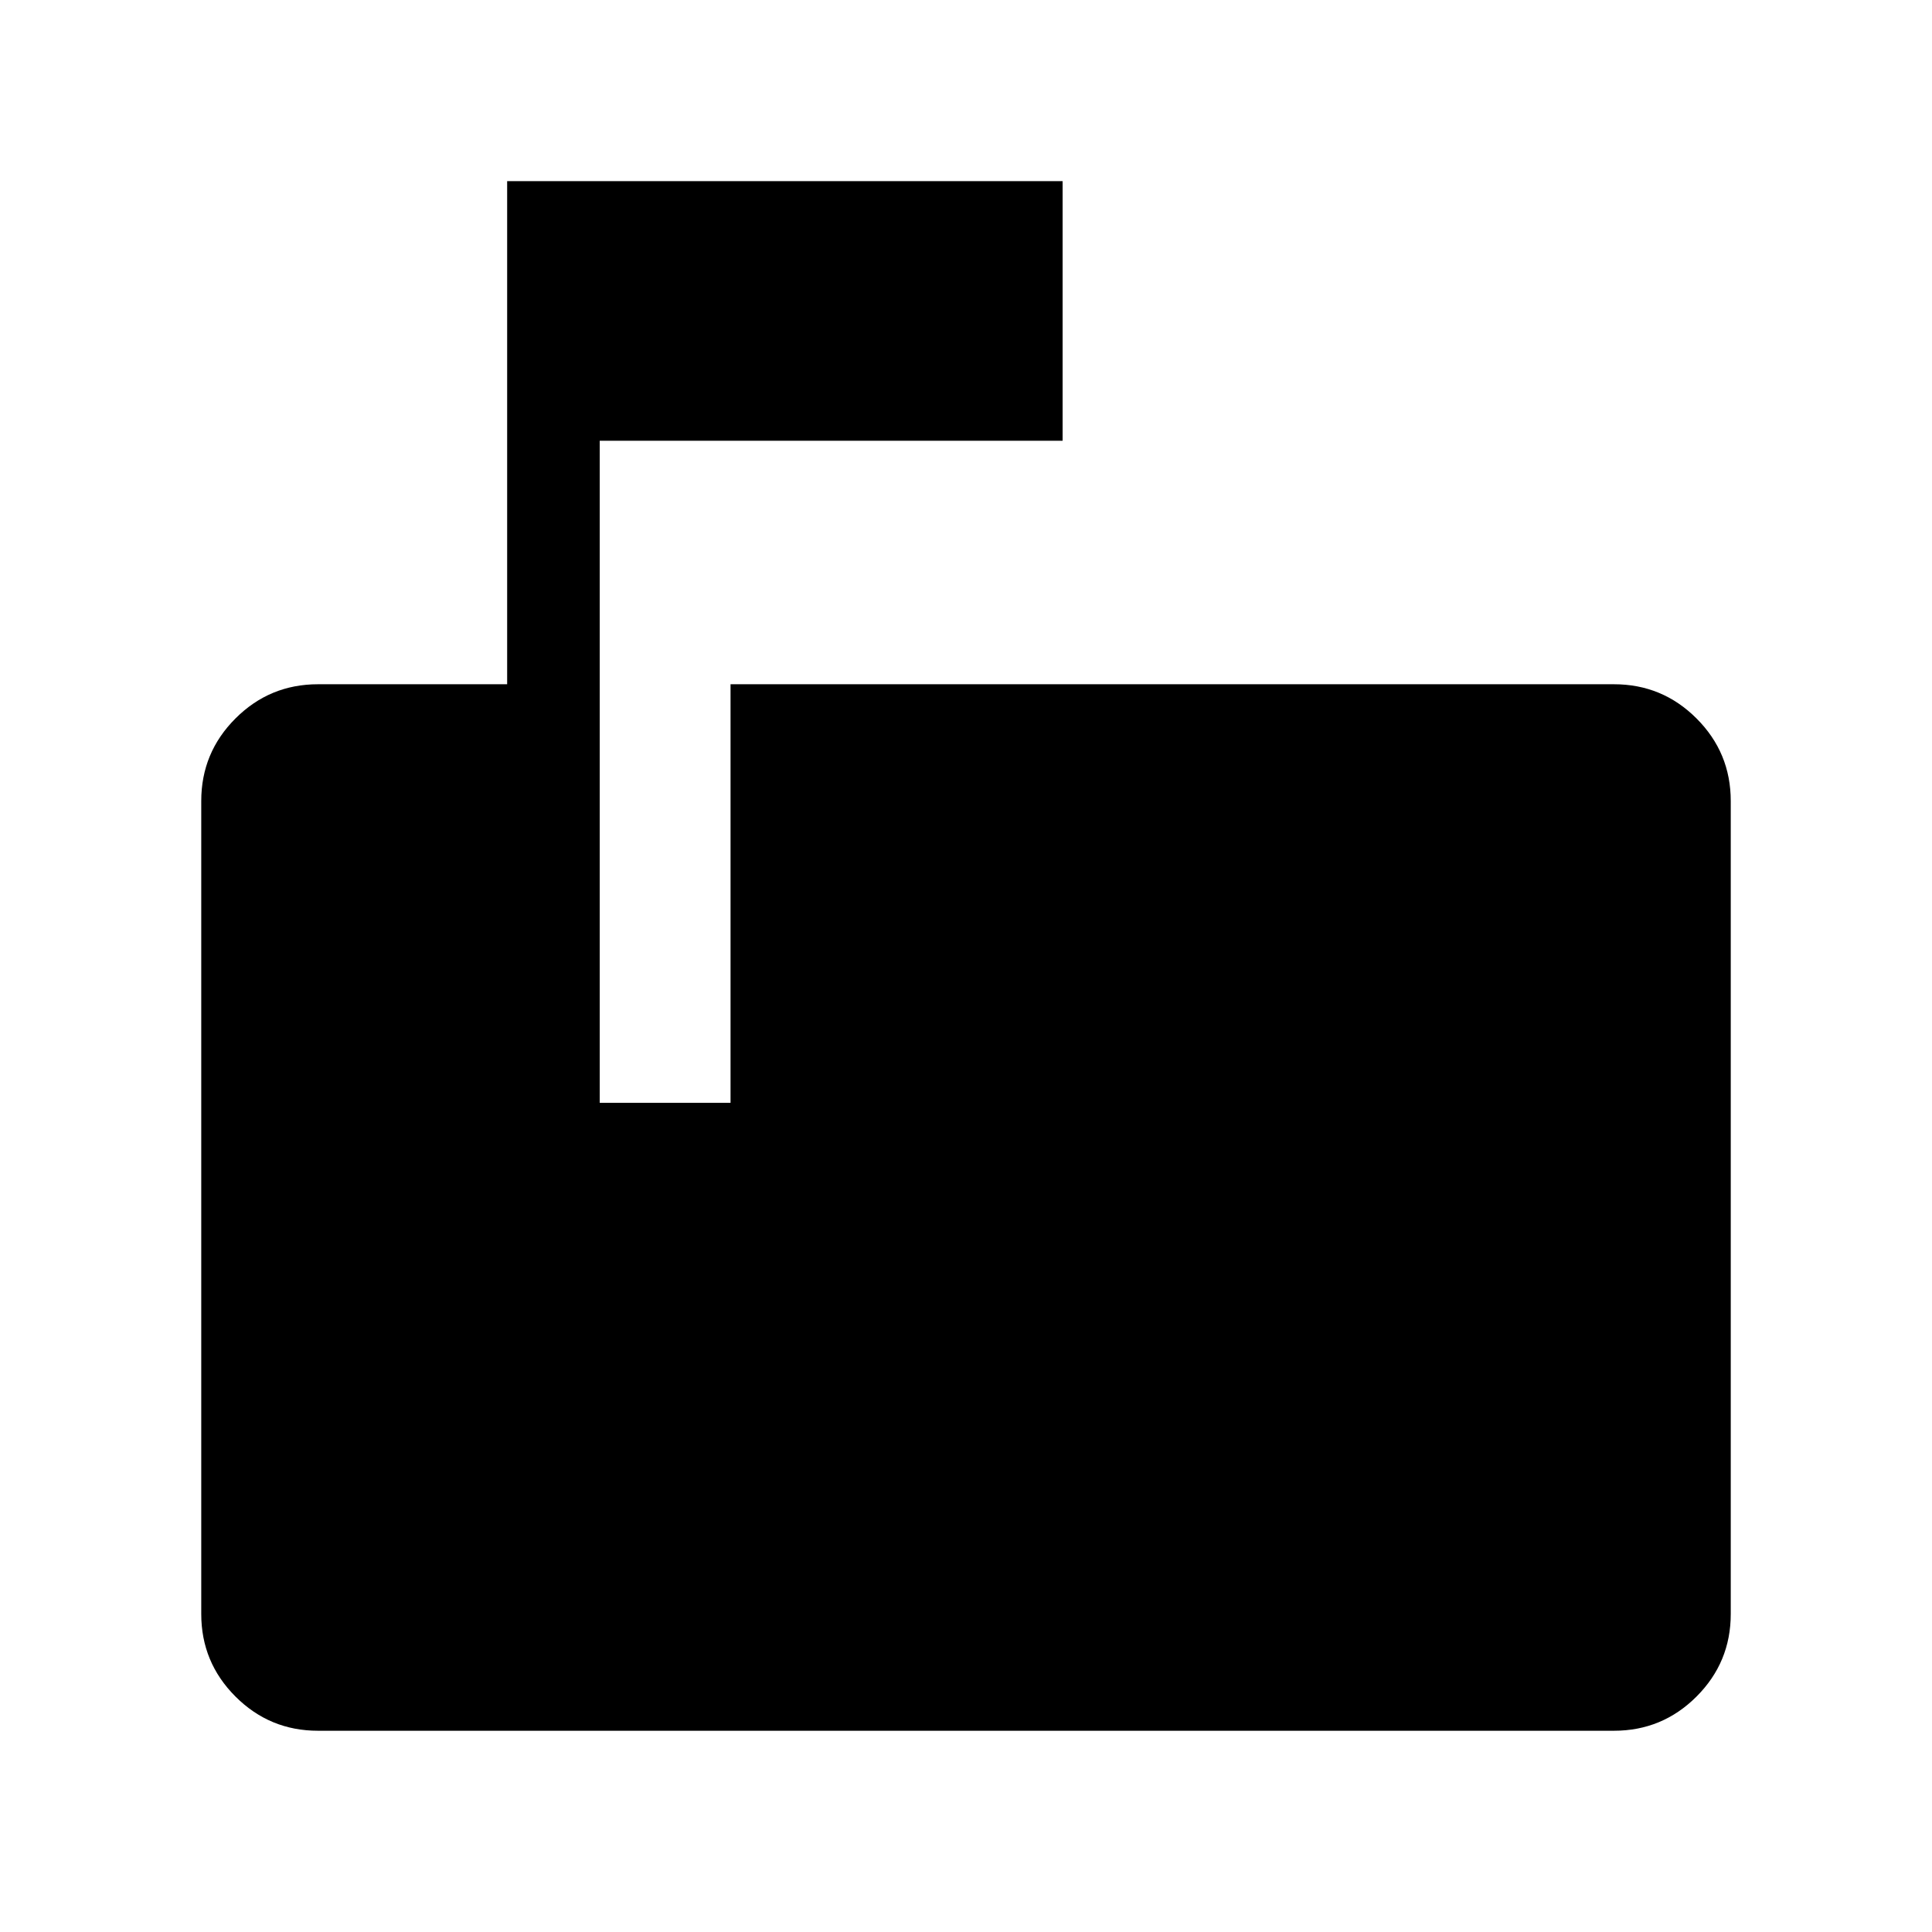 <svg xmlns="http://www.w3.org/2000/svg" width="48" height="48" viewBox="0 0 48 48"><path d="M7.9 43q-1.2 0-2.05-.85Q5 41.3 5 40.1V19.9q0-1.2.85-2.05Q6.7 17 7.9 17h4.7V4.5h13.8v6.45H14.9V27.4h3.25V17H40.1q1.2 0 2.05.85.85.85.85 2.05v20.2q0 1.2-.85 2.05-.85.85-2.05.85Z"/></svg>